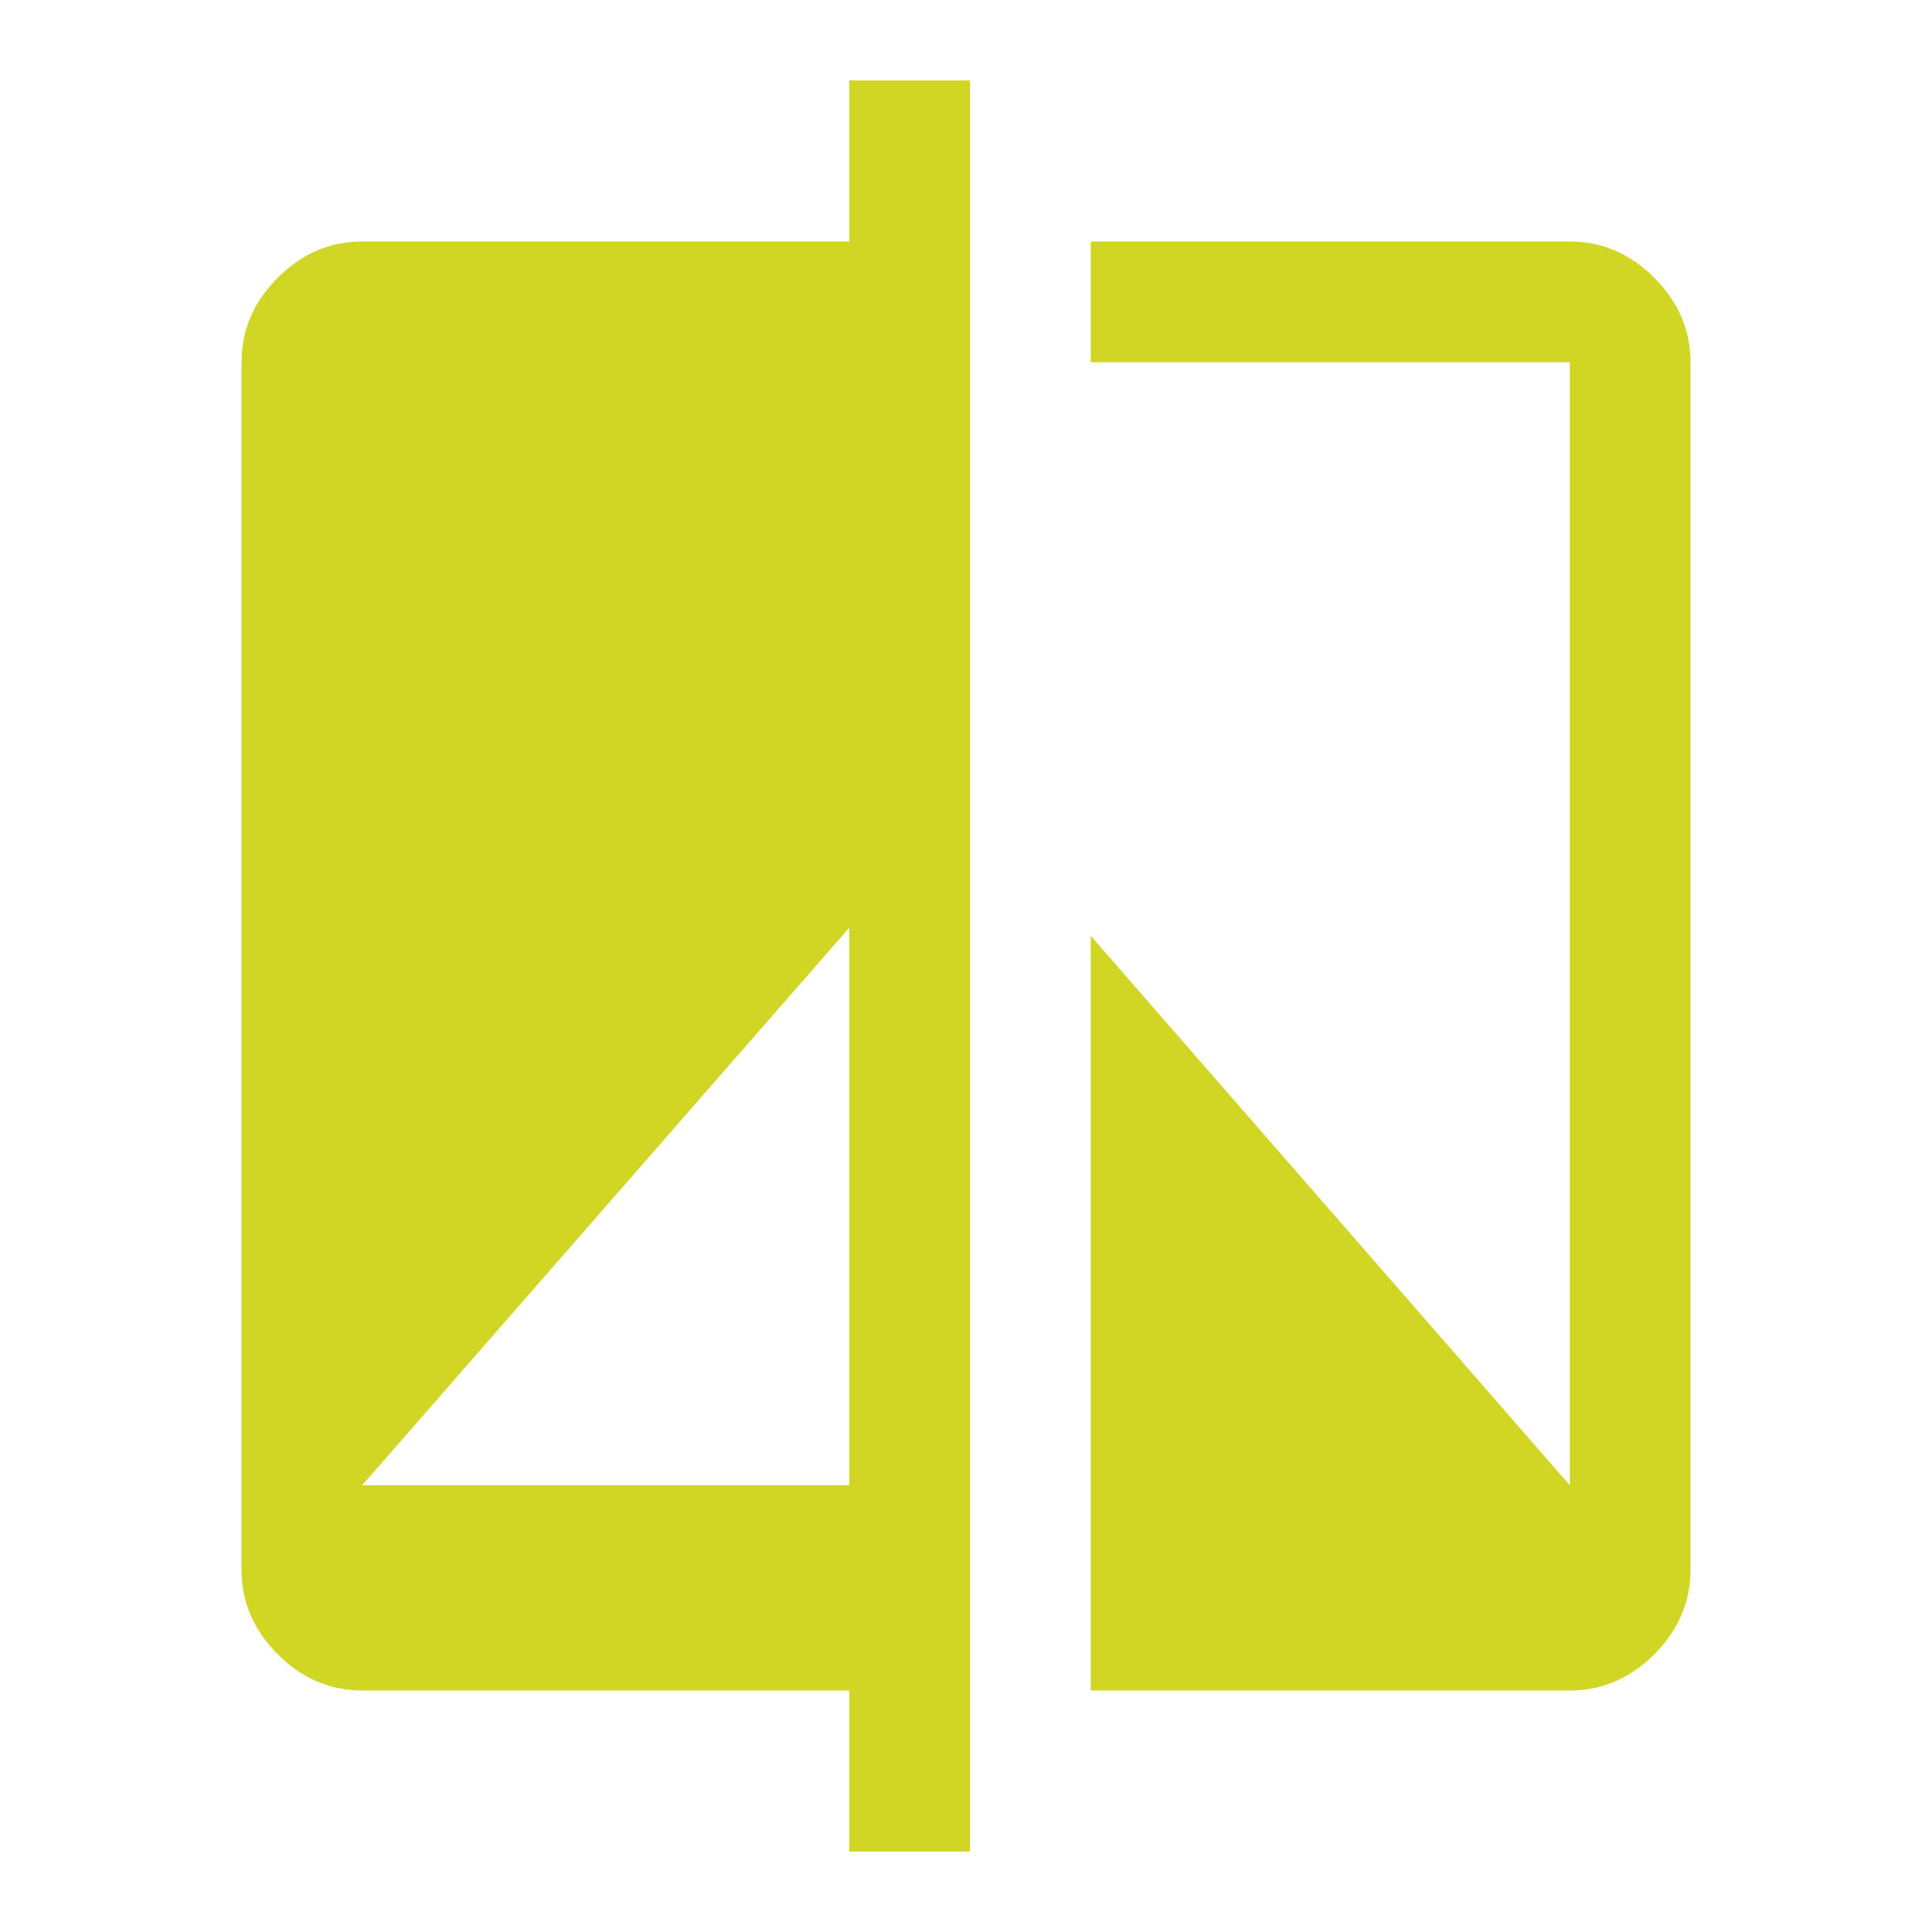<svg width="35" height="35" viewBox="0 0 35 35" fill="none" xmlns="http://www.w3.org/2000/svg">
<g id="compare_FILL0_wght400_GRAD0_opsz48 2">
<path id="Vector" d="M15.385 33.542V30.625H6.562C5.979 30.625 5.469 30.406 5.031 29.969C4.594 29.531 4.375 29.021 4.375 28.438V6.562C4.375 5.979 4.594 5.469 5.031 5.031C5.469 4.594 5.979 4.375 6.562 4.375H15.385V1.458H17.573V33.542H15.385ZM6.562 26.906H15.385V16.807L6.562 26.906ZM19.76 30.625V16.953L28.438 26.906V6.562H19.76V4.375H28.438C29.021 4.375 29.531 4.594 29.969 5.031C30.406 5.469 30.625 5.979 30.625 6.562V28.438C30.625 29.021 30.406 29.531 29.969 29.969C29.531 30.406 29.021 30.625 28.438 30.625H19.76Z" fill="#D1D523"/>
</g>
</svg>
